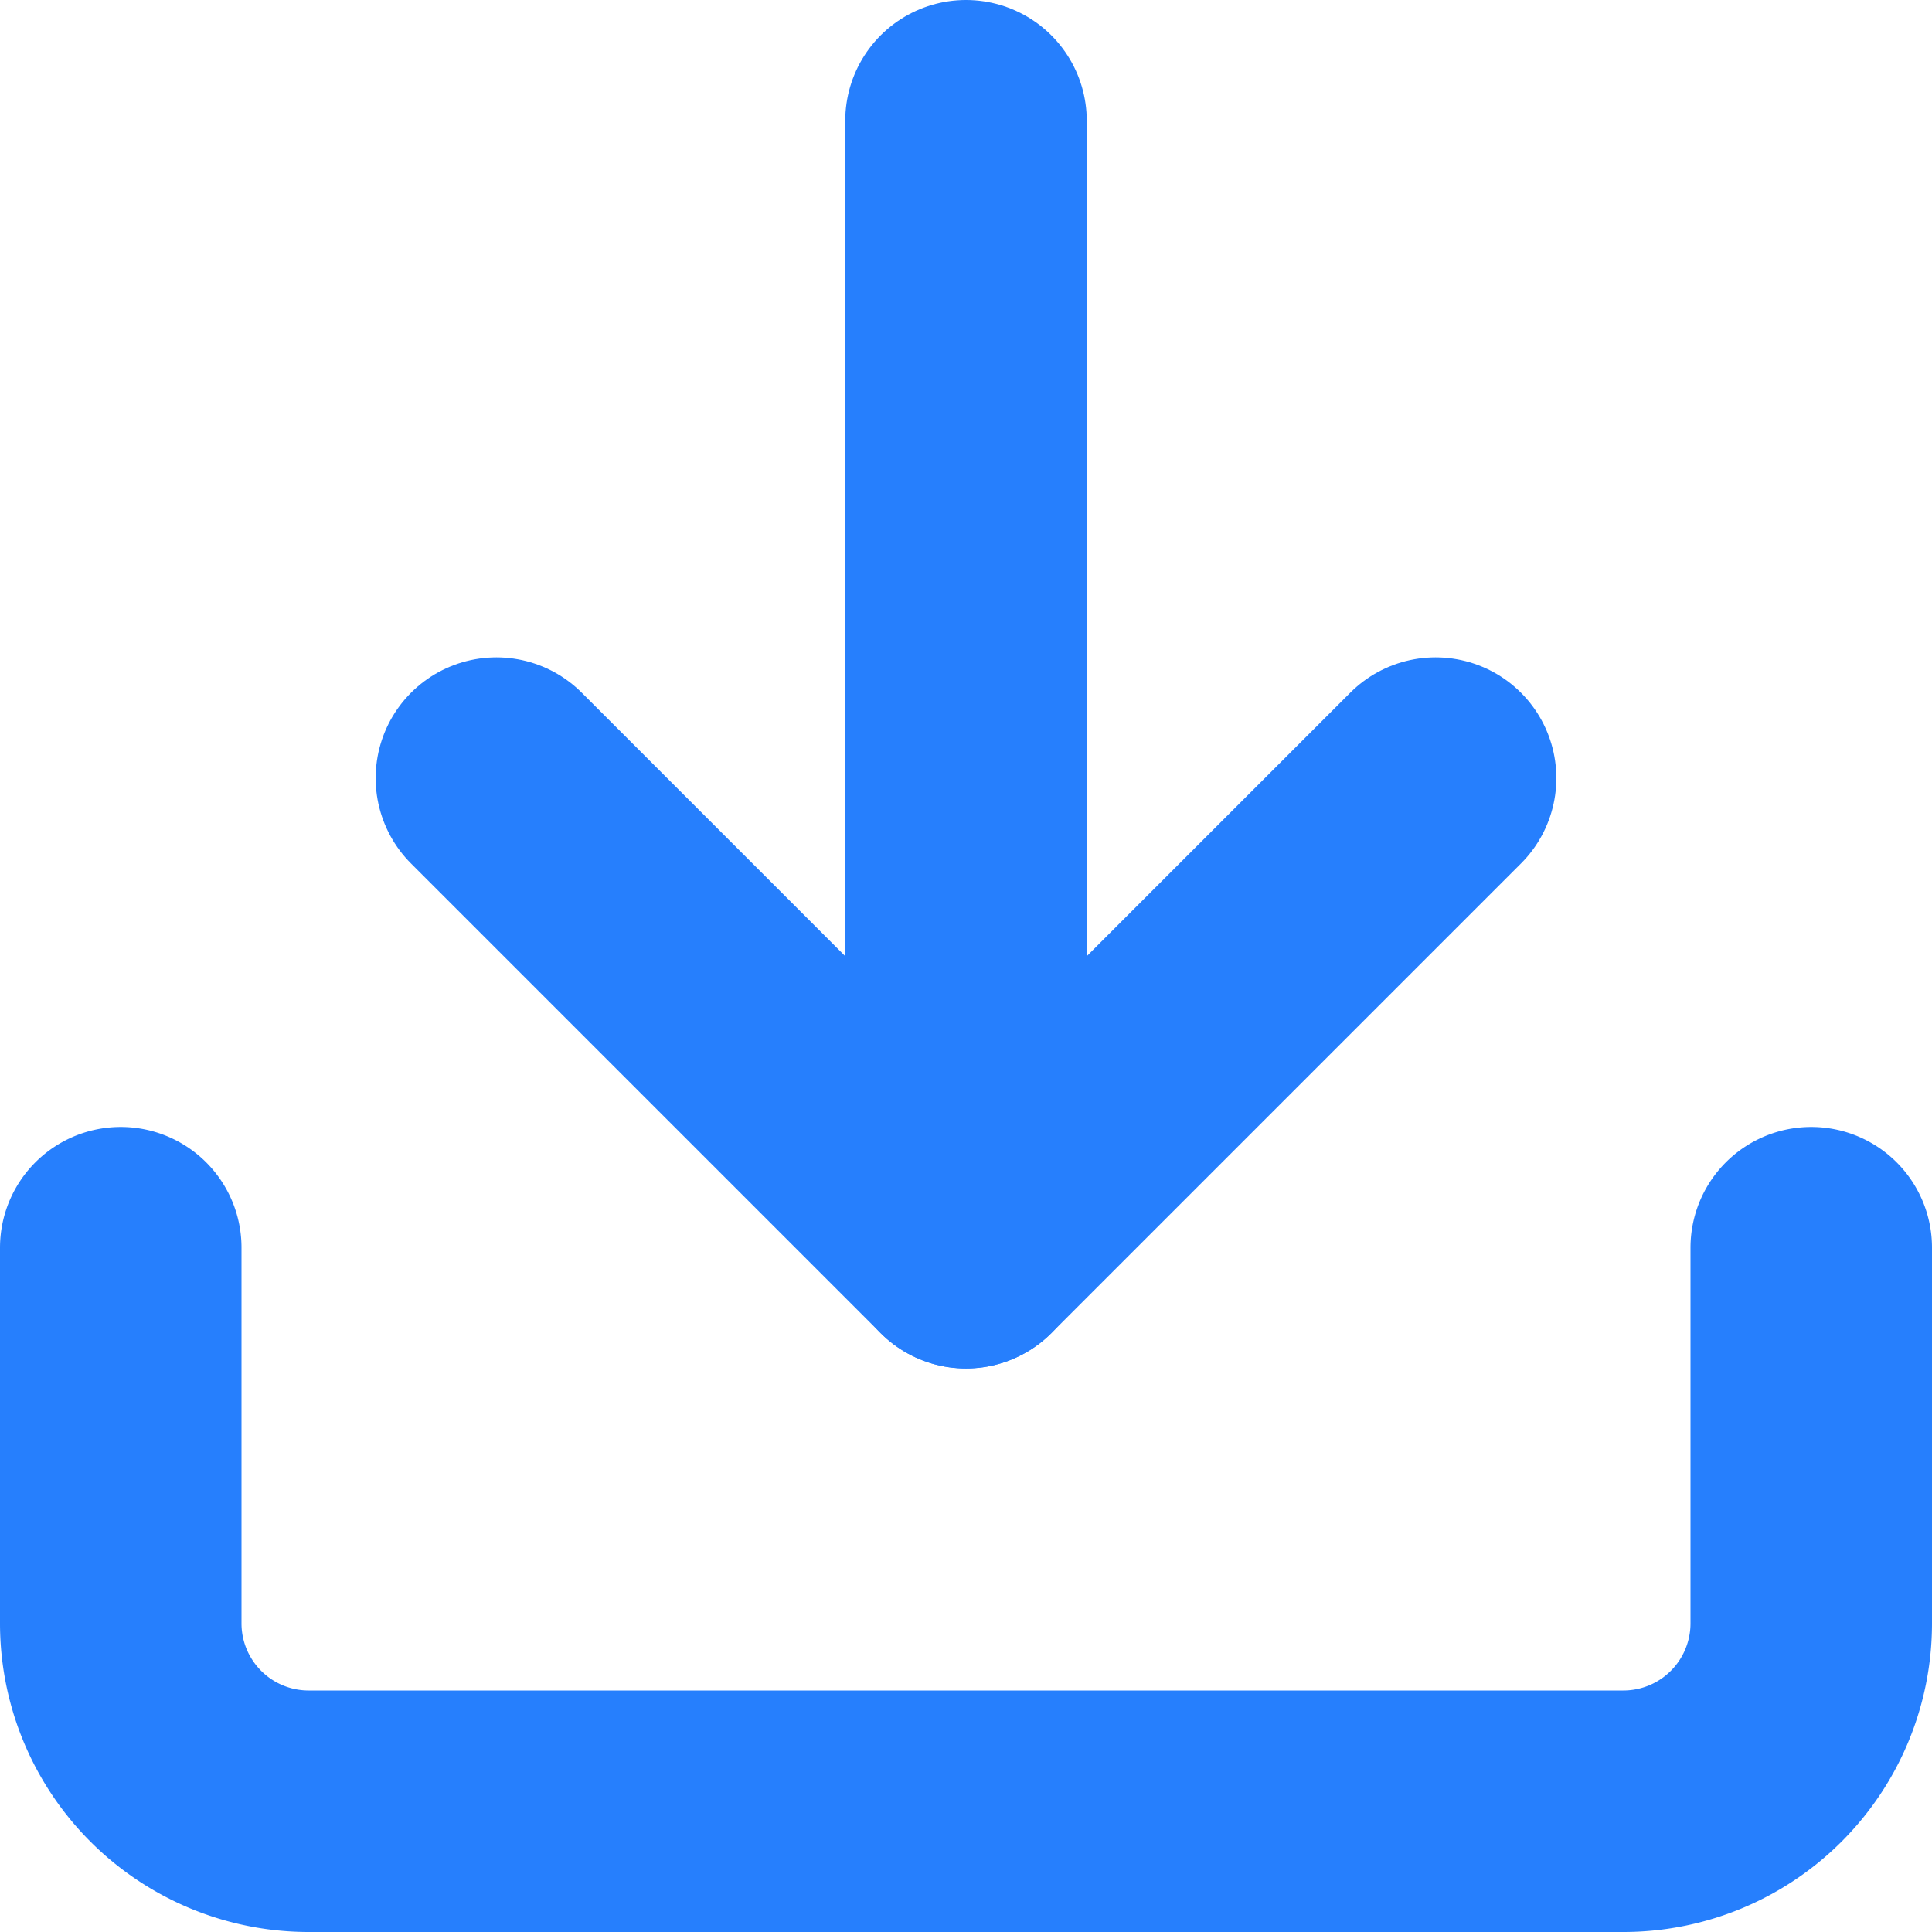 <svg xmlns="http://www.w3.org/2000/svg" width="16" height="16" viewBox="0 0 16 16">
  <g id="Icon_feather-download" data-name="Icon feather-download" transform="translate(1 1)">
    <path id="Path_8366" data-name="Path 8366" d="M18.5,22.5v3.111a1.556,1.556,0,0,1-1.556,1.556H6.056A1.556,1.556,0,0,1,4.5,25.611V22.5" transform="translate(-4.5 -13.167)" fill="none" stroke="#267ffd" stroke-linecap="round" stroke-linejoin="round" stroke-width="2"/>
    <path id="Path_8367" data-name="Path 8367" d="M10.5,15l3.889,3.889L18.278,15" transform="translate(-7.389 -9.556)" fill="none" stroke="#267ffd" stroke-linecap="round" stroke-linejoin="round" stroke-width="2"/>
    <path id="Path_8368" data-name="Path 8368" d="M18,13.833V4.5" transform="translate(-11 -4.5)" fill="none" stroke="#267ffd" stroke-linecap="round" stroke-linejoin="round" stroke-width="2"/>
  </g>
</svg>
